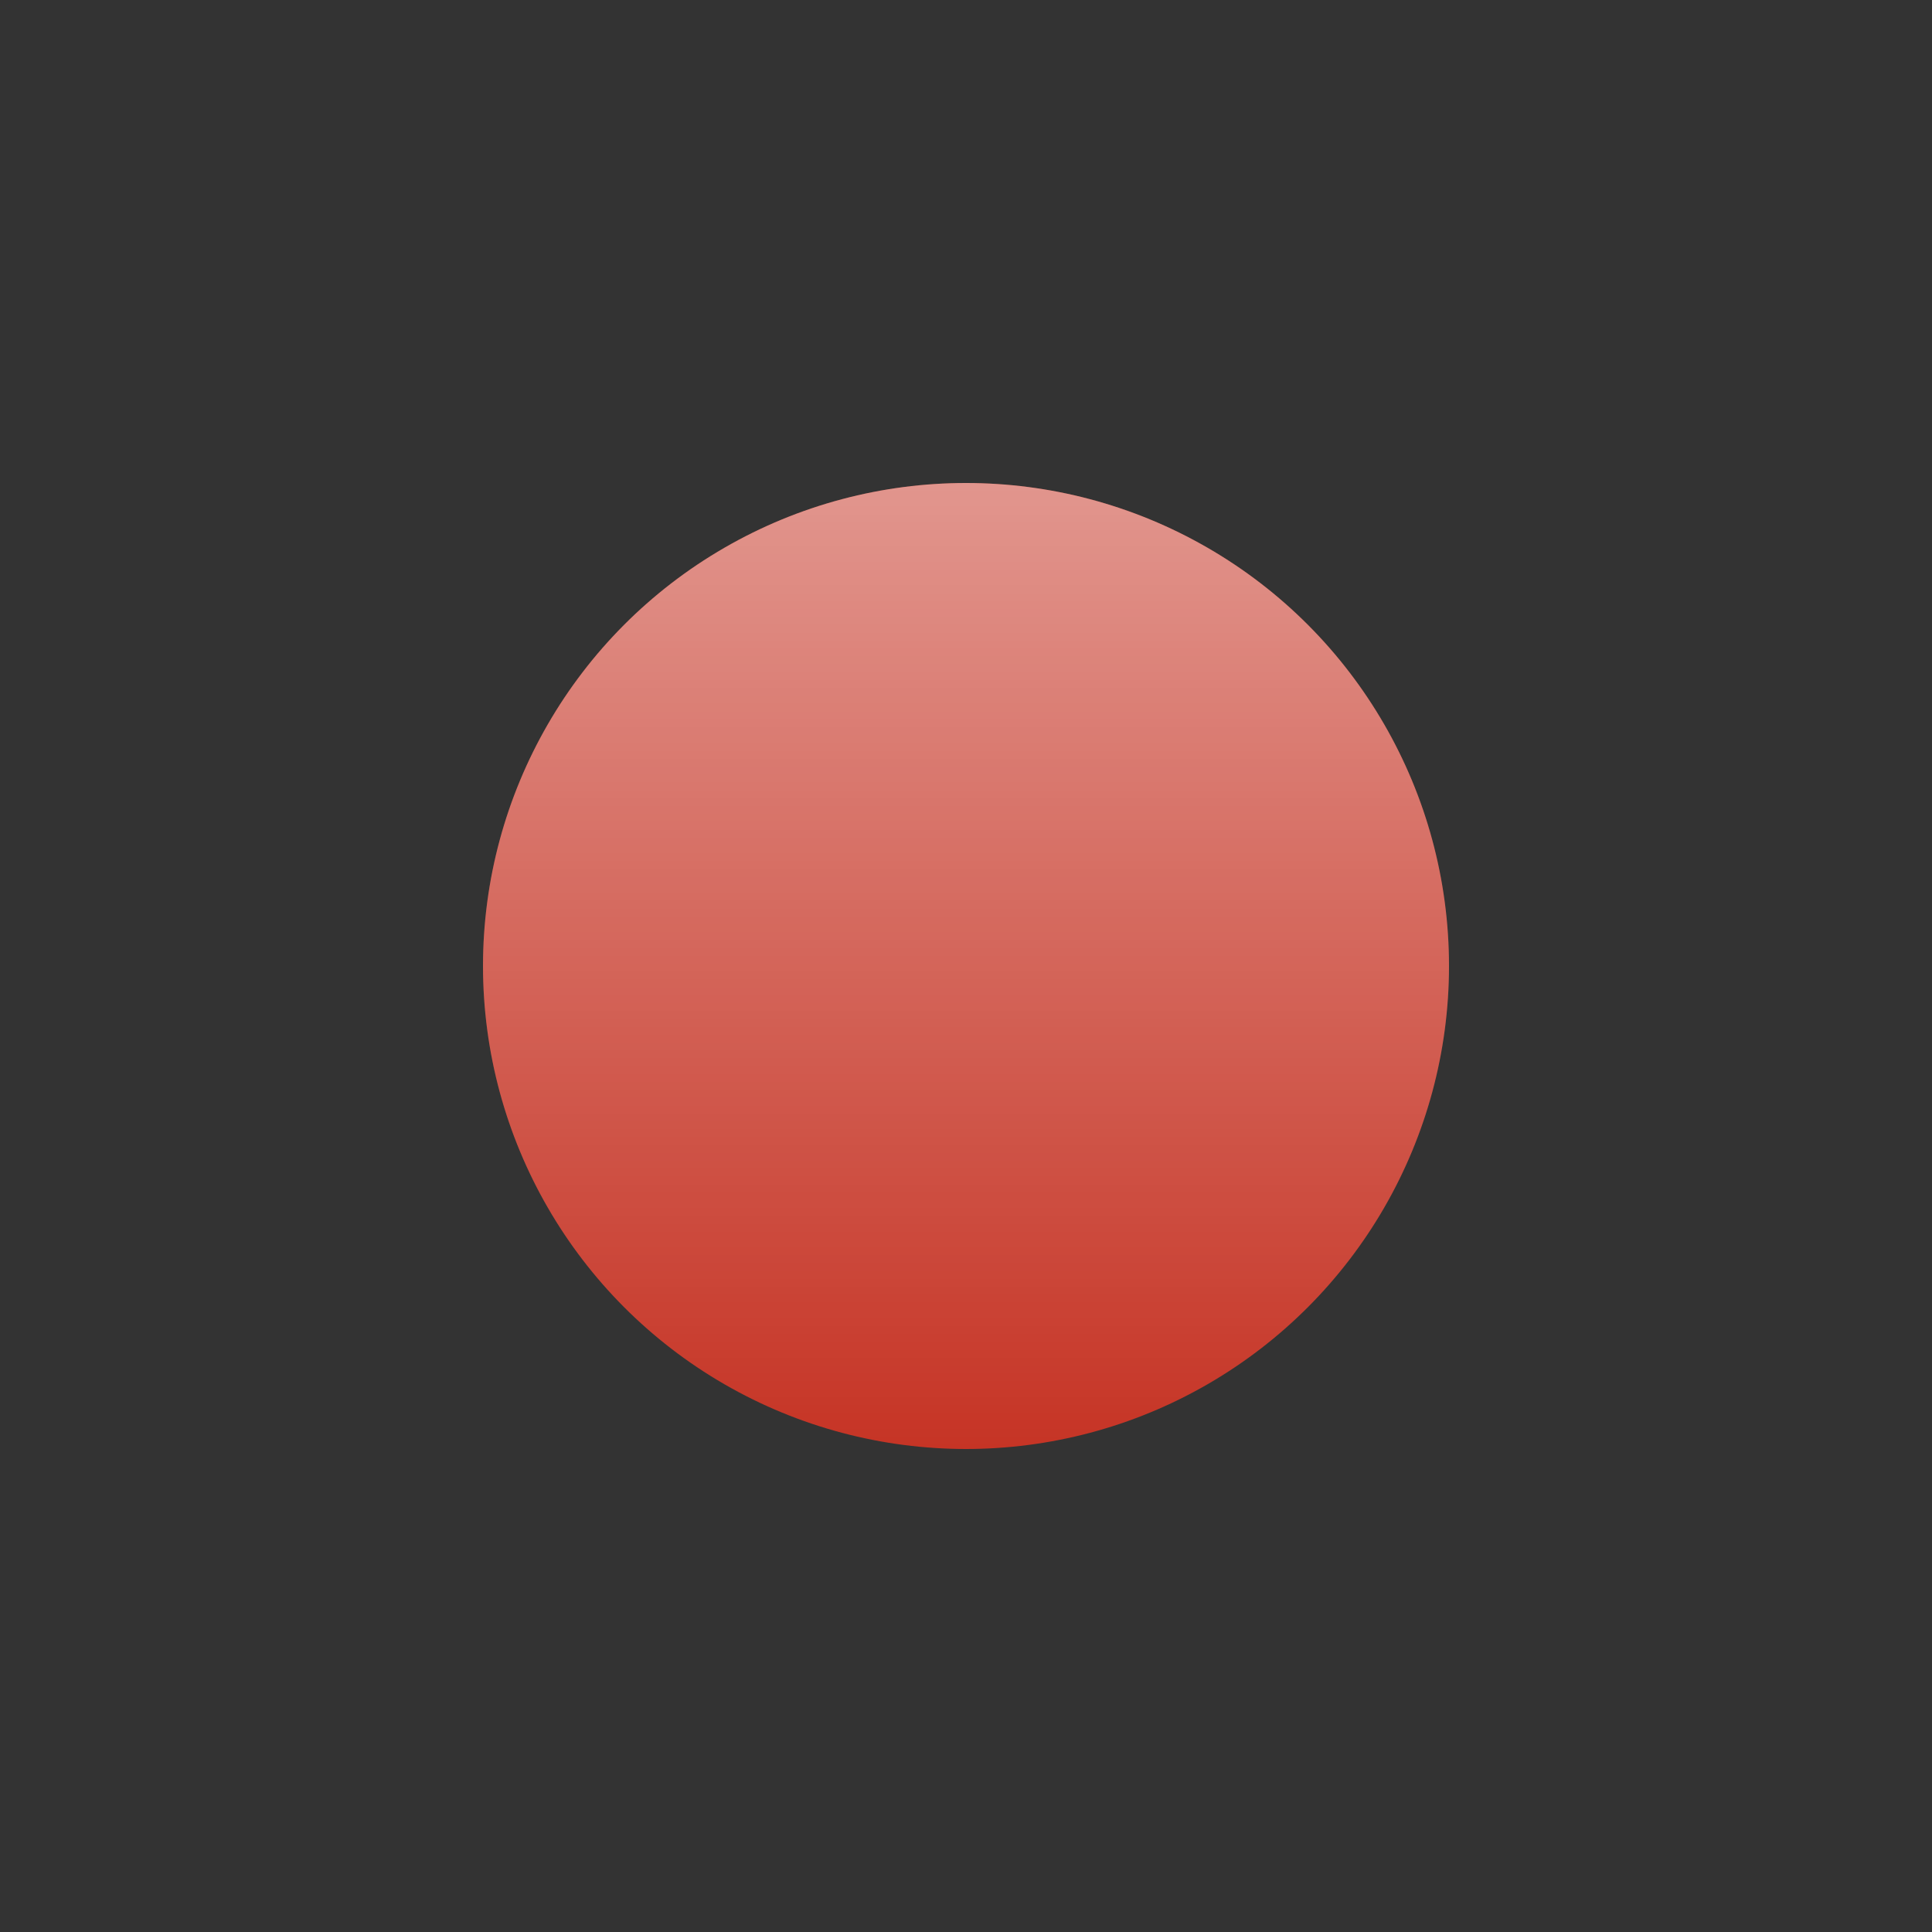 <svg width="8" height="8" viewBox="0 0 8 8" fill="none" xmlns="http://www.w3.org/2000/svg">
<rect x="0" y="0" width="8" height="8" fill="#333333" stroke="none"/>
<circle cx="4" cy="4" r="2" fill="#C63425"/>
<circle cx="4" cy="4" r="2" fill="url(#paint0_linear)" fill-opacity="0.48" style="mix-blend-mode:overlay"/>
<defs>
<linearGradient id="paint0_linear" x1="4" y1="2" x2="4" y2="6" gradientUnits="userSpaceOnUse">
<stop stop-color="white"/>
<stop offset="1" stop-color="white" stop-opacity="0"/>
</linearGradient>
</defs>
</svg>

